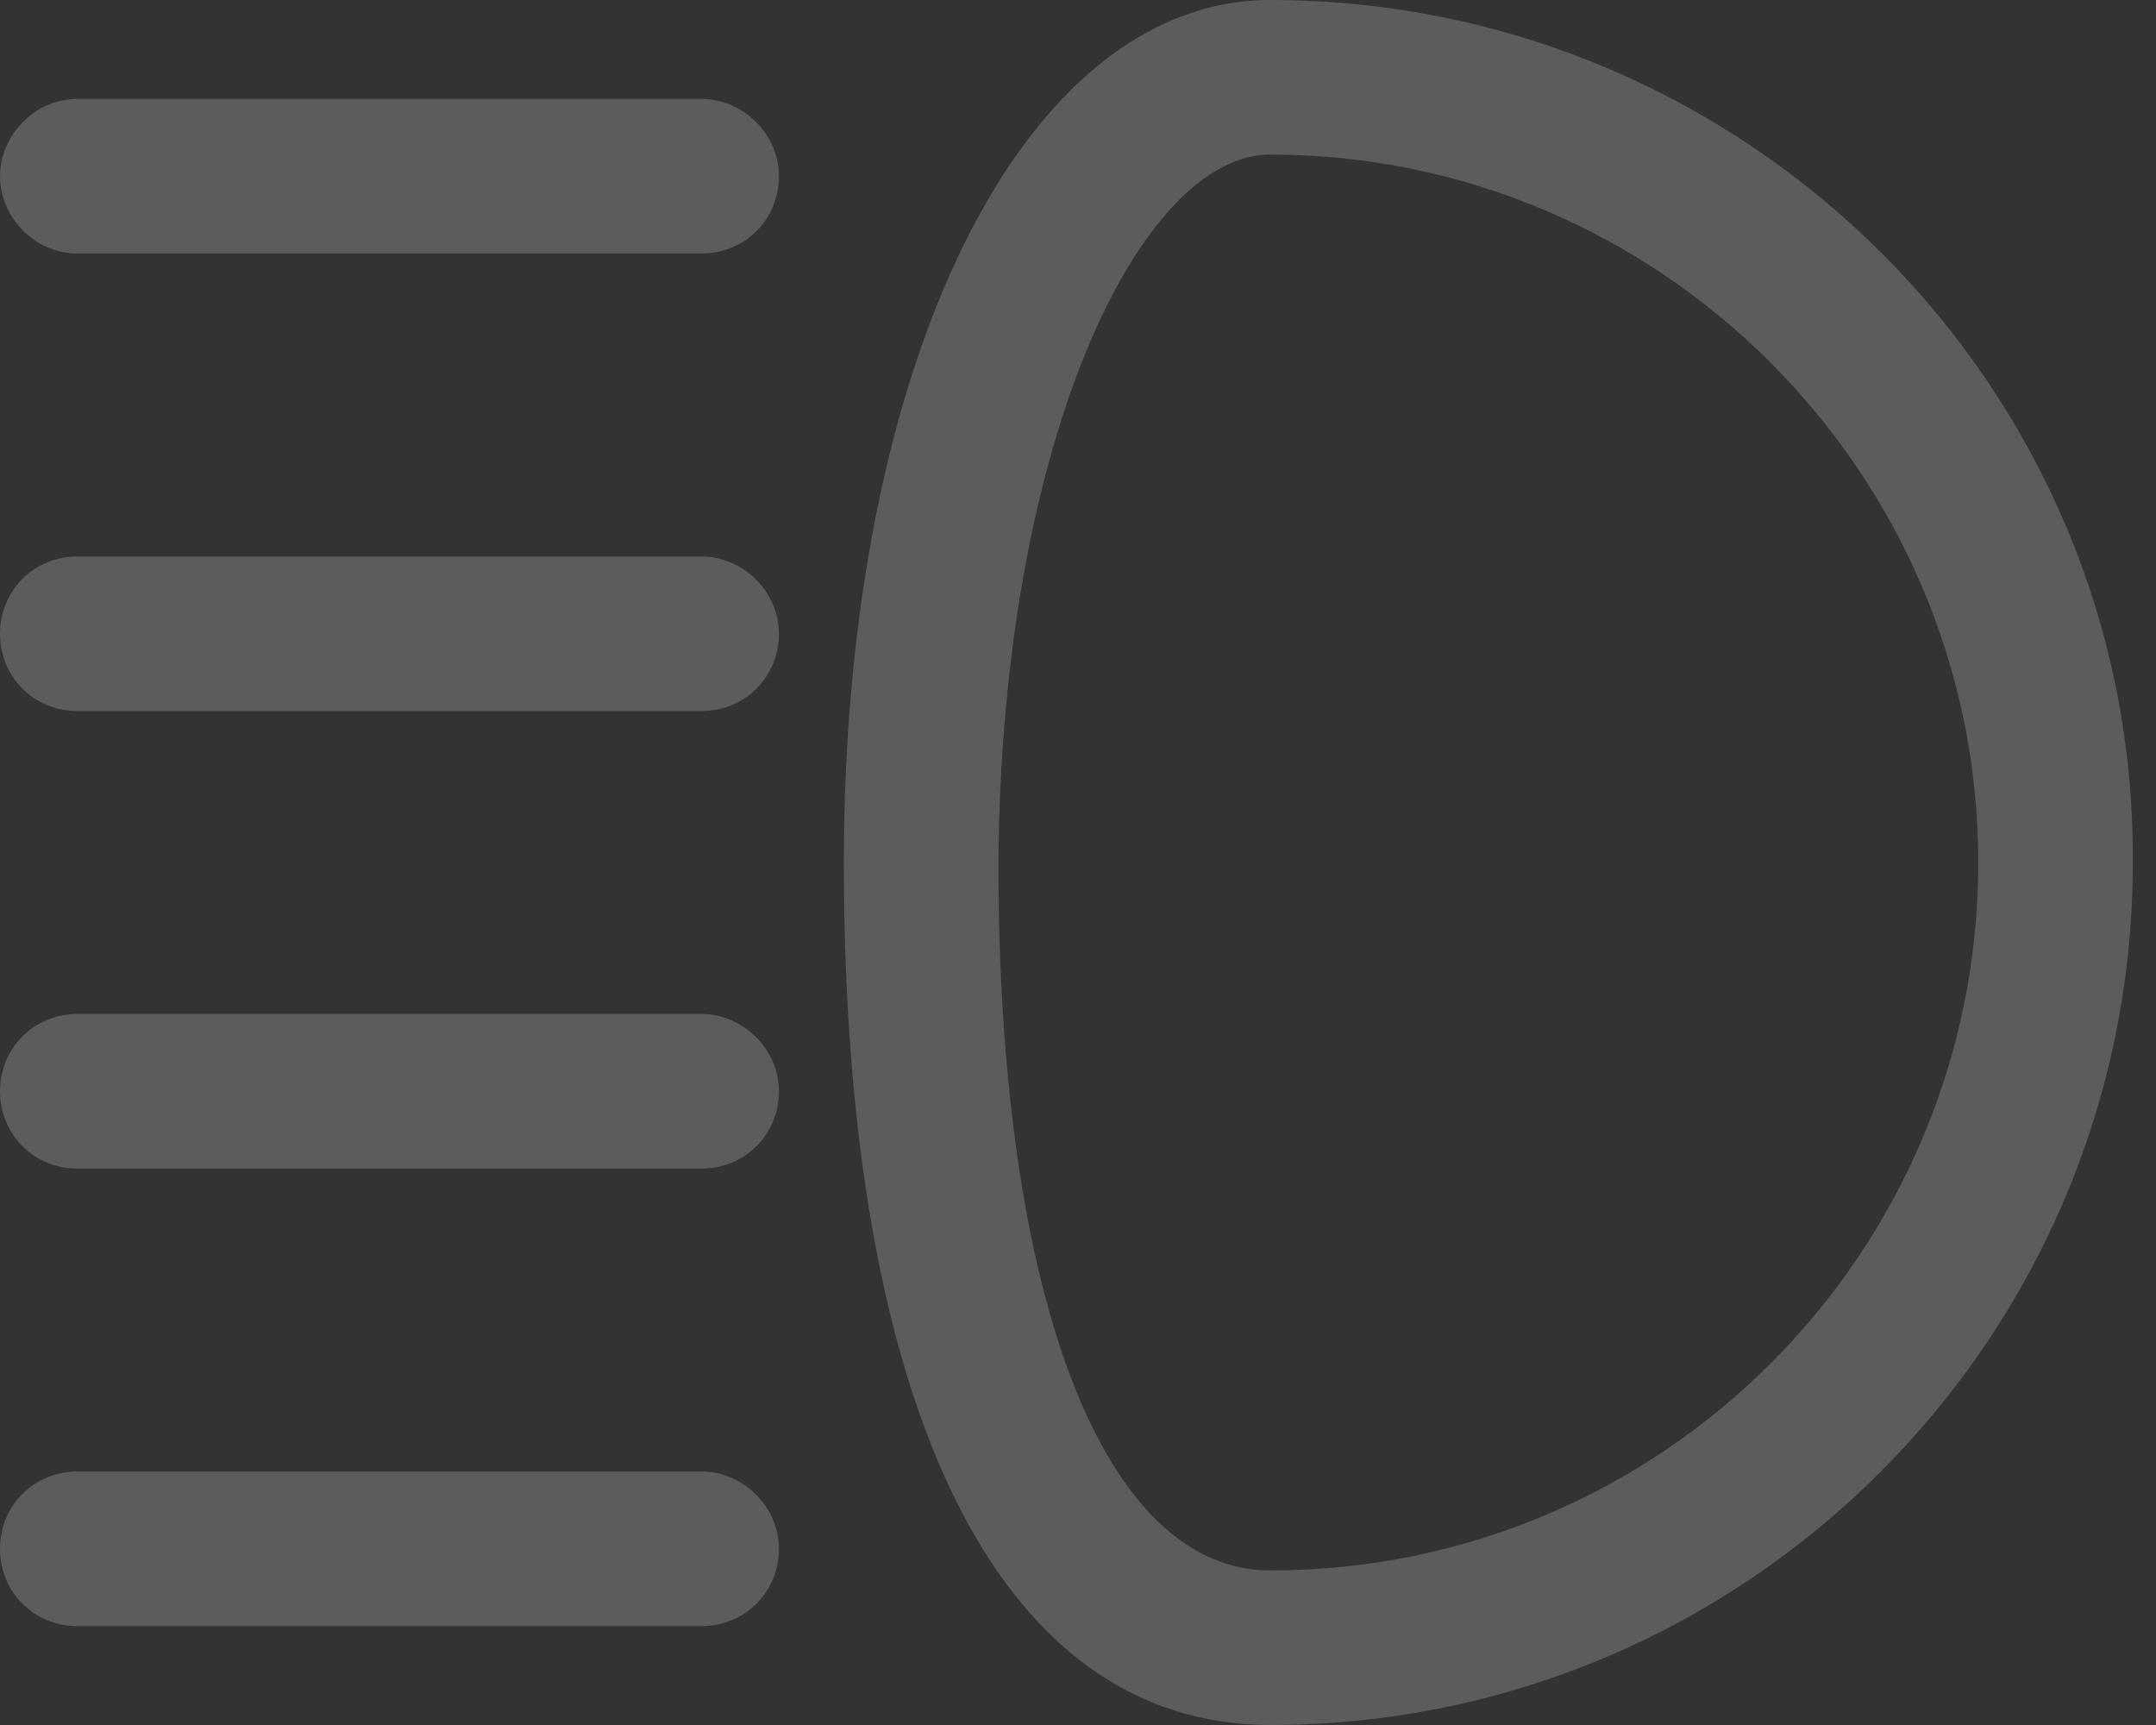 <svg width="25" height="20" viewBox="0 0 25 20" fill="none" xmlns="http://www.w3.org/2000/svg">
<rect x="0" y="0" width="25" height="20" fill="#333333" stroke="none"/>
<g clip-path="url(#clip0)">
<path d="M14.731 0C11.864 0 9.785 4.194 9.785 10C9.785 16.344 11.577 20 14.731 20C20.251 20 24.731 15.52 24.731 10C24.767 4.48 20.251 0 14.731 0ZM14.731 18.208C12.796 18.208 11.577 15.054 11.577 10C11.613 5.09 13.226 1.792 14.731 1.792C19.247 1.792 22.939 5.484 22.939 10C22.939 14.516 19.283 18.208 14.731 18.208Z" fill="white" fill-opacity="0.2"/>
<path d="M8.136 1.147H0.896C0.394 1.147 0 1.577 0 2.043C0 2.509 0.394 2.939 0.896 2.939H8.136C8.638 2.939 9.032 2.545 9.032 2.043C9.032 1.541 8.602 1.147 8.136 1.147Z" fill="white" fill-opacity="0.2"/>
<path d="M8.136 6.452H0.896C0.394 6.452 0 6.846 0 7.348C0 7.85 0.394 8.244 0.896 8.244H8.136C8.638 8.244 9.032 7.85 9.032 7.348C9.032 6.846 8.602 6.452 8.136 6.452Z" fill="white" fill-opacity="0.2"/>
<path d="M8.136 11.756H0.896C0.394 11.756 0 12.151 0 12.652C0 13.154 0.394 13.549 0.896 13.549H8.136C8.638 13.549 9.032 13.154 9.032 12.652C9.032 12.151 8.602 11.756 8.136 11.756Z" fill="white" fill-opacity="0.2"/>
<path d="M8.136 17.061H0.896C0.394 17.061 0 17.455 0 17.957C0 18.459 0.394 18.853 0.896 18.853H8.136C8.638 18.853 9.032 18.459 9.032 17.957C9.032 17.455 8.602 17.061 8.136 17.061Z" fill="white" fill-opacity="0.2"/>
</g>
<defs>
<clipPath id="clip0">
<rect width="24.767" height="20" fill="white"/>
</clipPath>
</defs>
</svg>

